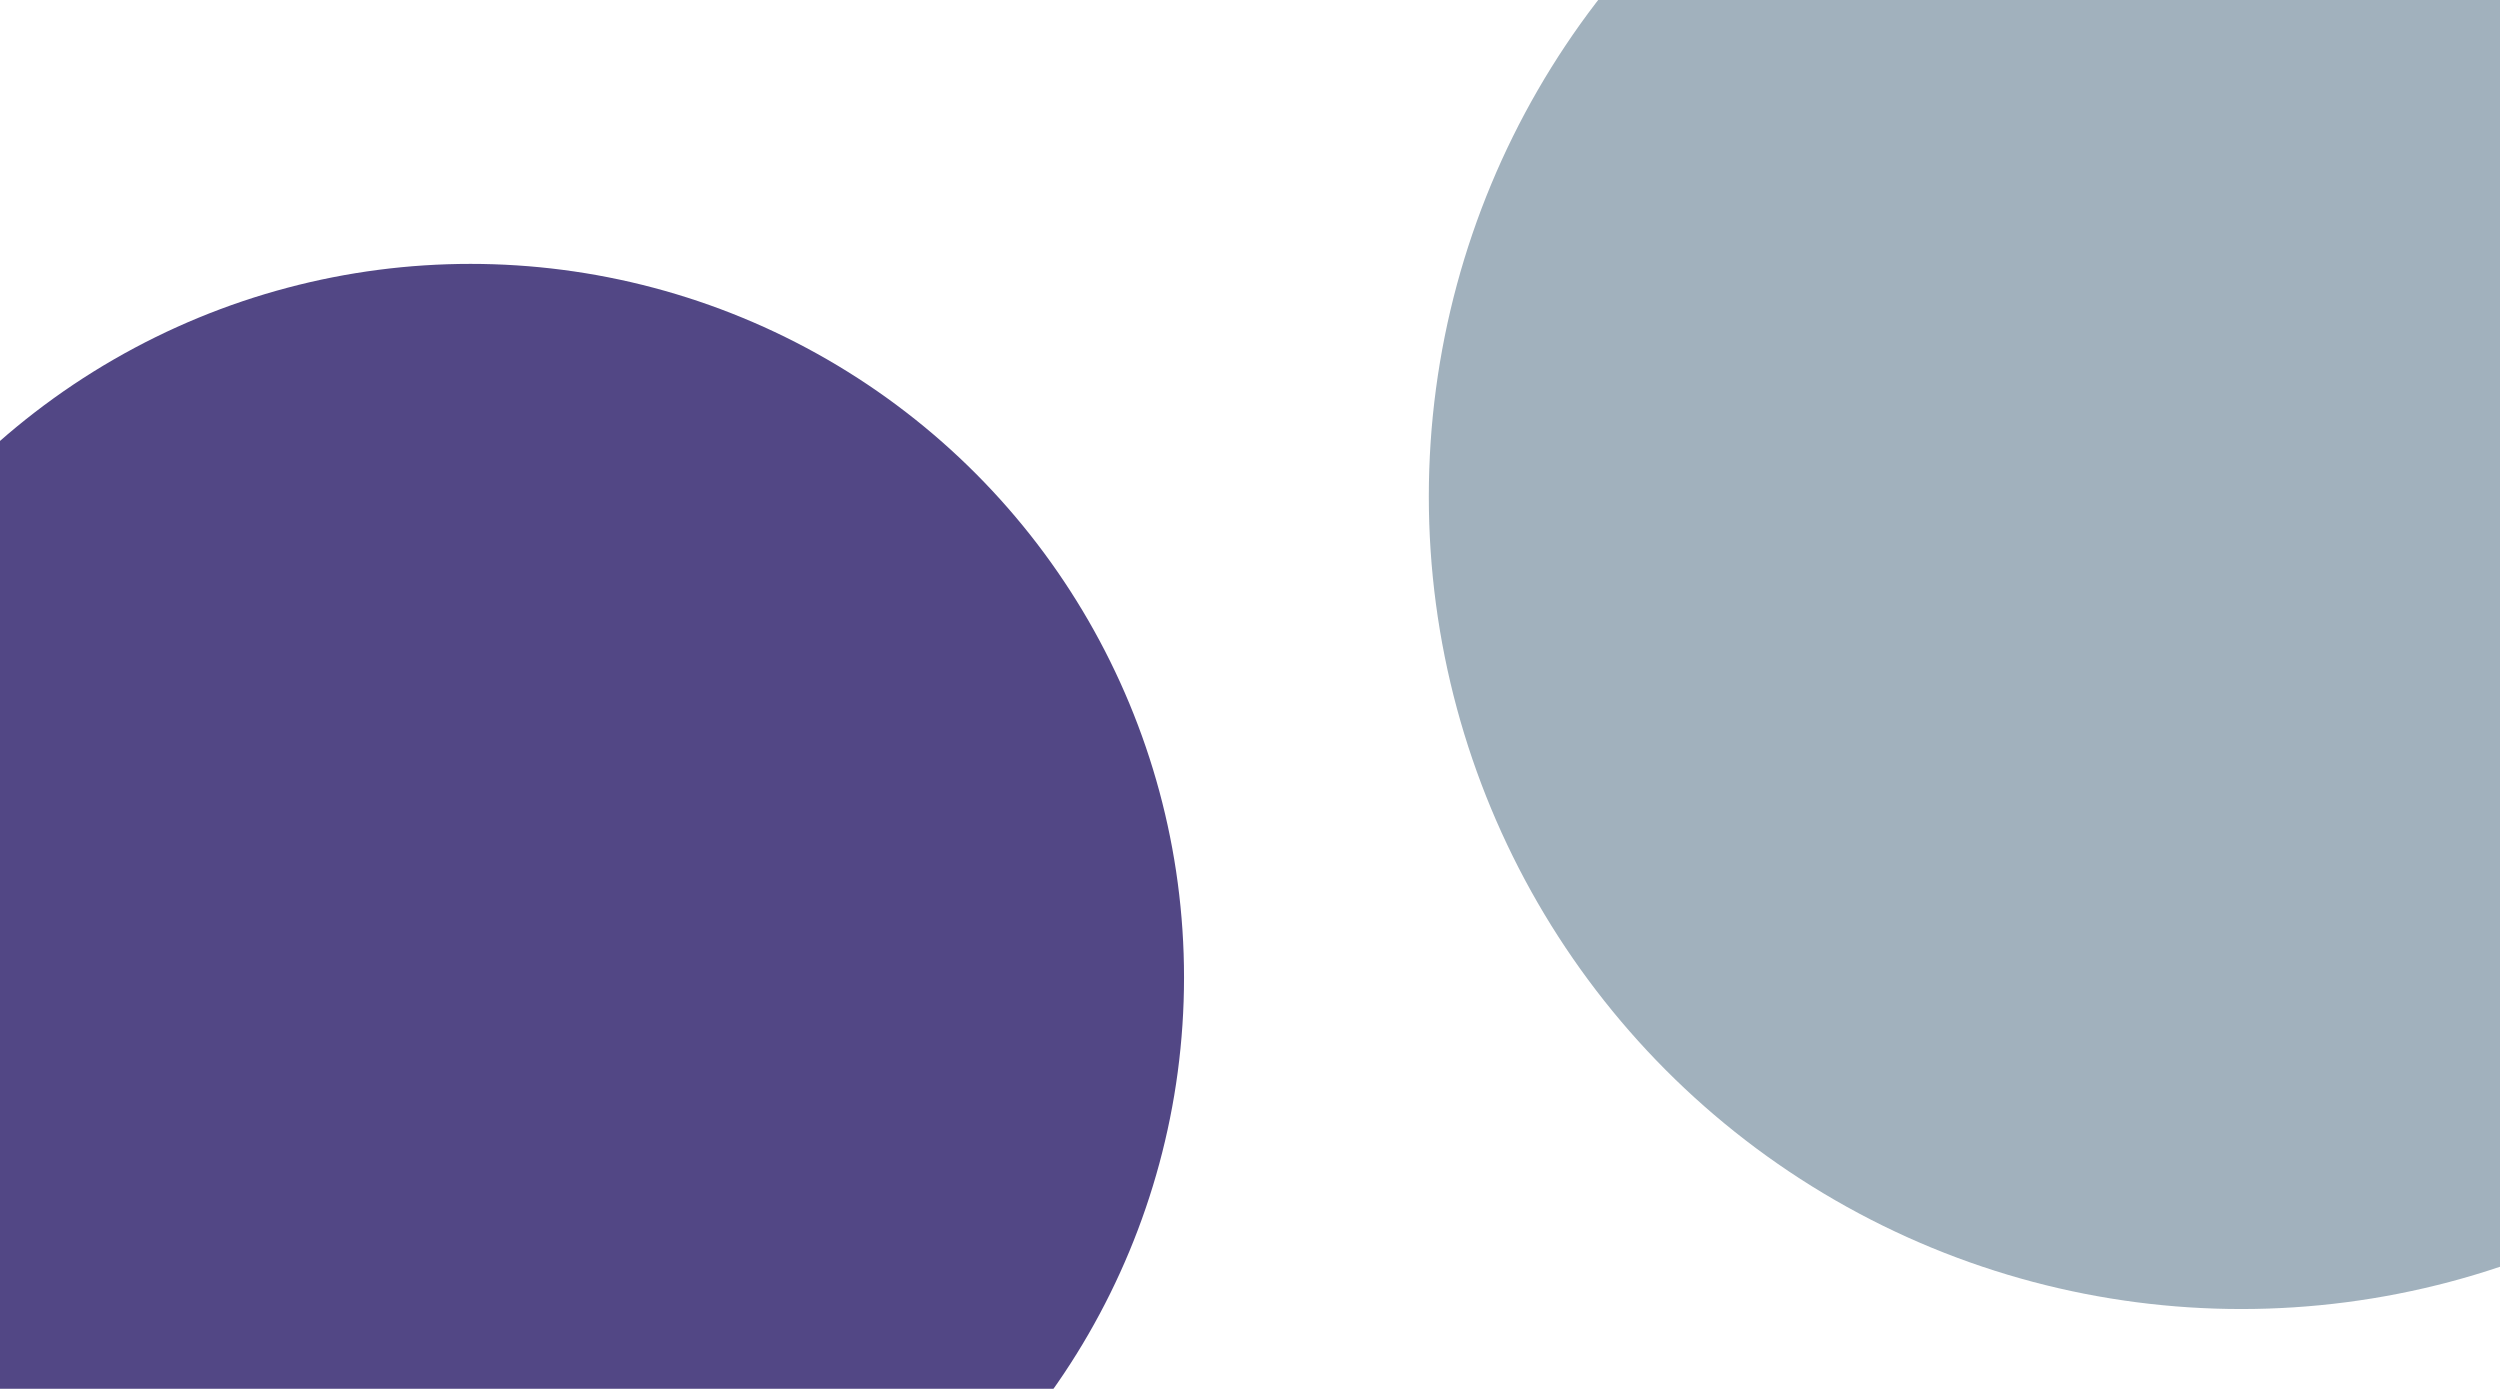 <svg width="1440" height="800" viewBox="0 0 1440 800" fill="none" xmlns="http://www.w3.org/2000/svg">
<g opacity="0.7" filter="url(#filter0_f_7565_26047)">
<circle cx="1291" cy="286" r="468" fill="#1E4561" fill-opacity="0.6"/>
</g>
<g filter="url(#filter1_f_7565_26047)">
<circle cx="271" cy="563" r="411" fill="#524785"/>
</g>
<defs>
<filter id="filter0_f_7565_26047" x="559" y="-446" width="1464" height="1464" filterUnits="userSpaceOnUse" color-interpolation-filters="sRGB">
<feFlood flood-opacity="0" result="BackgroundImageFix"/>
<feBlend mode="normal" in="SourceGraphic" in2="BackgroundImageFix" result="shape"/>
<feGaussianBlur stdDeviation="132" result="effect1_foregroundBlur_7565_26047"/>
</filter>
<filter id="filter1_f_7565_26047" x="-844" y="-552" width="2230" height="2230" filterUnits="userSpaceOnUse" color-interpolation-filters="sRGB">
<feFlood flood-opacity="0" result="BackgroundImageFix"/>
<feBlend mode="normal" in="SourceGraphic" in2="BackgroundImageFix" result="shape"/>
<feGaussianBlur stdDeviation="352" result="effect1_foregroundBlur_7565_26047"/>
</filter>
</defs>
</svg>
